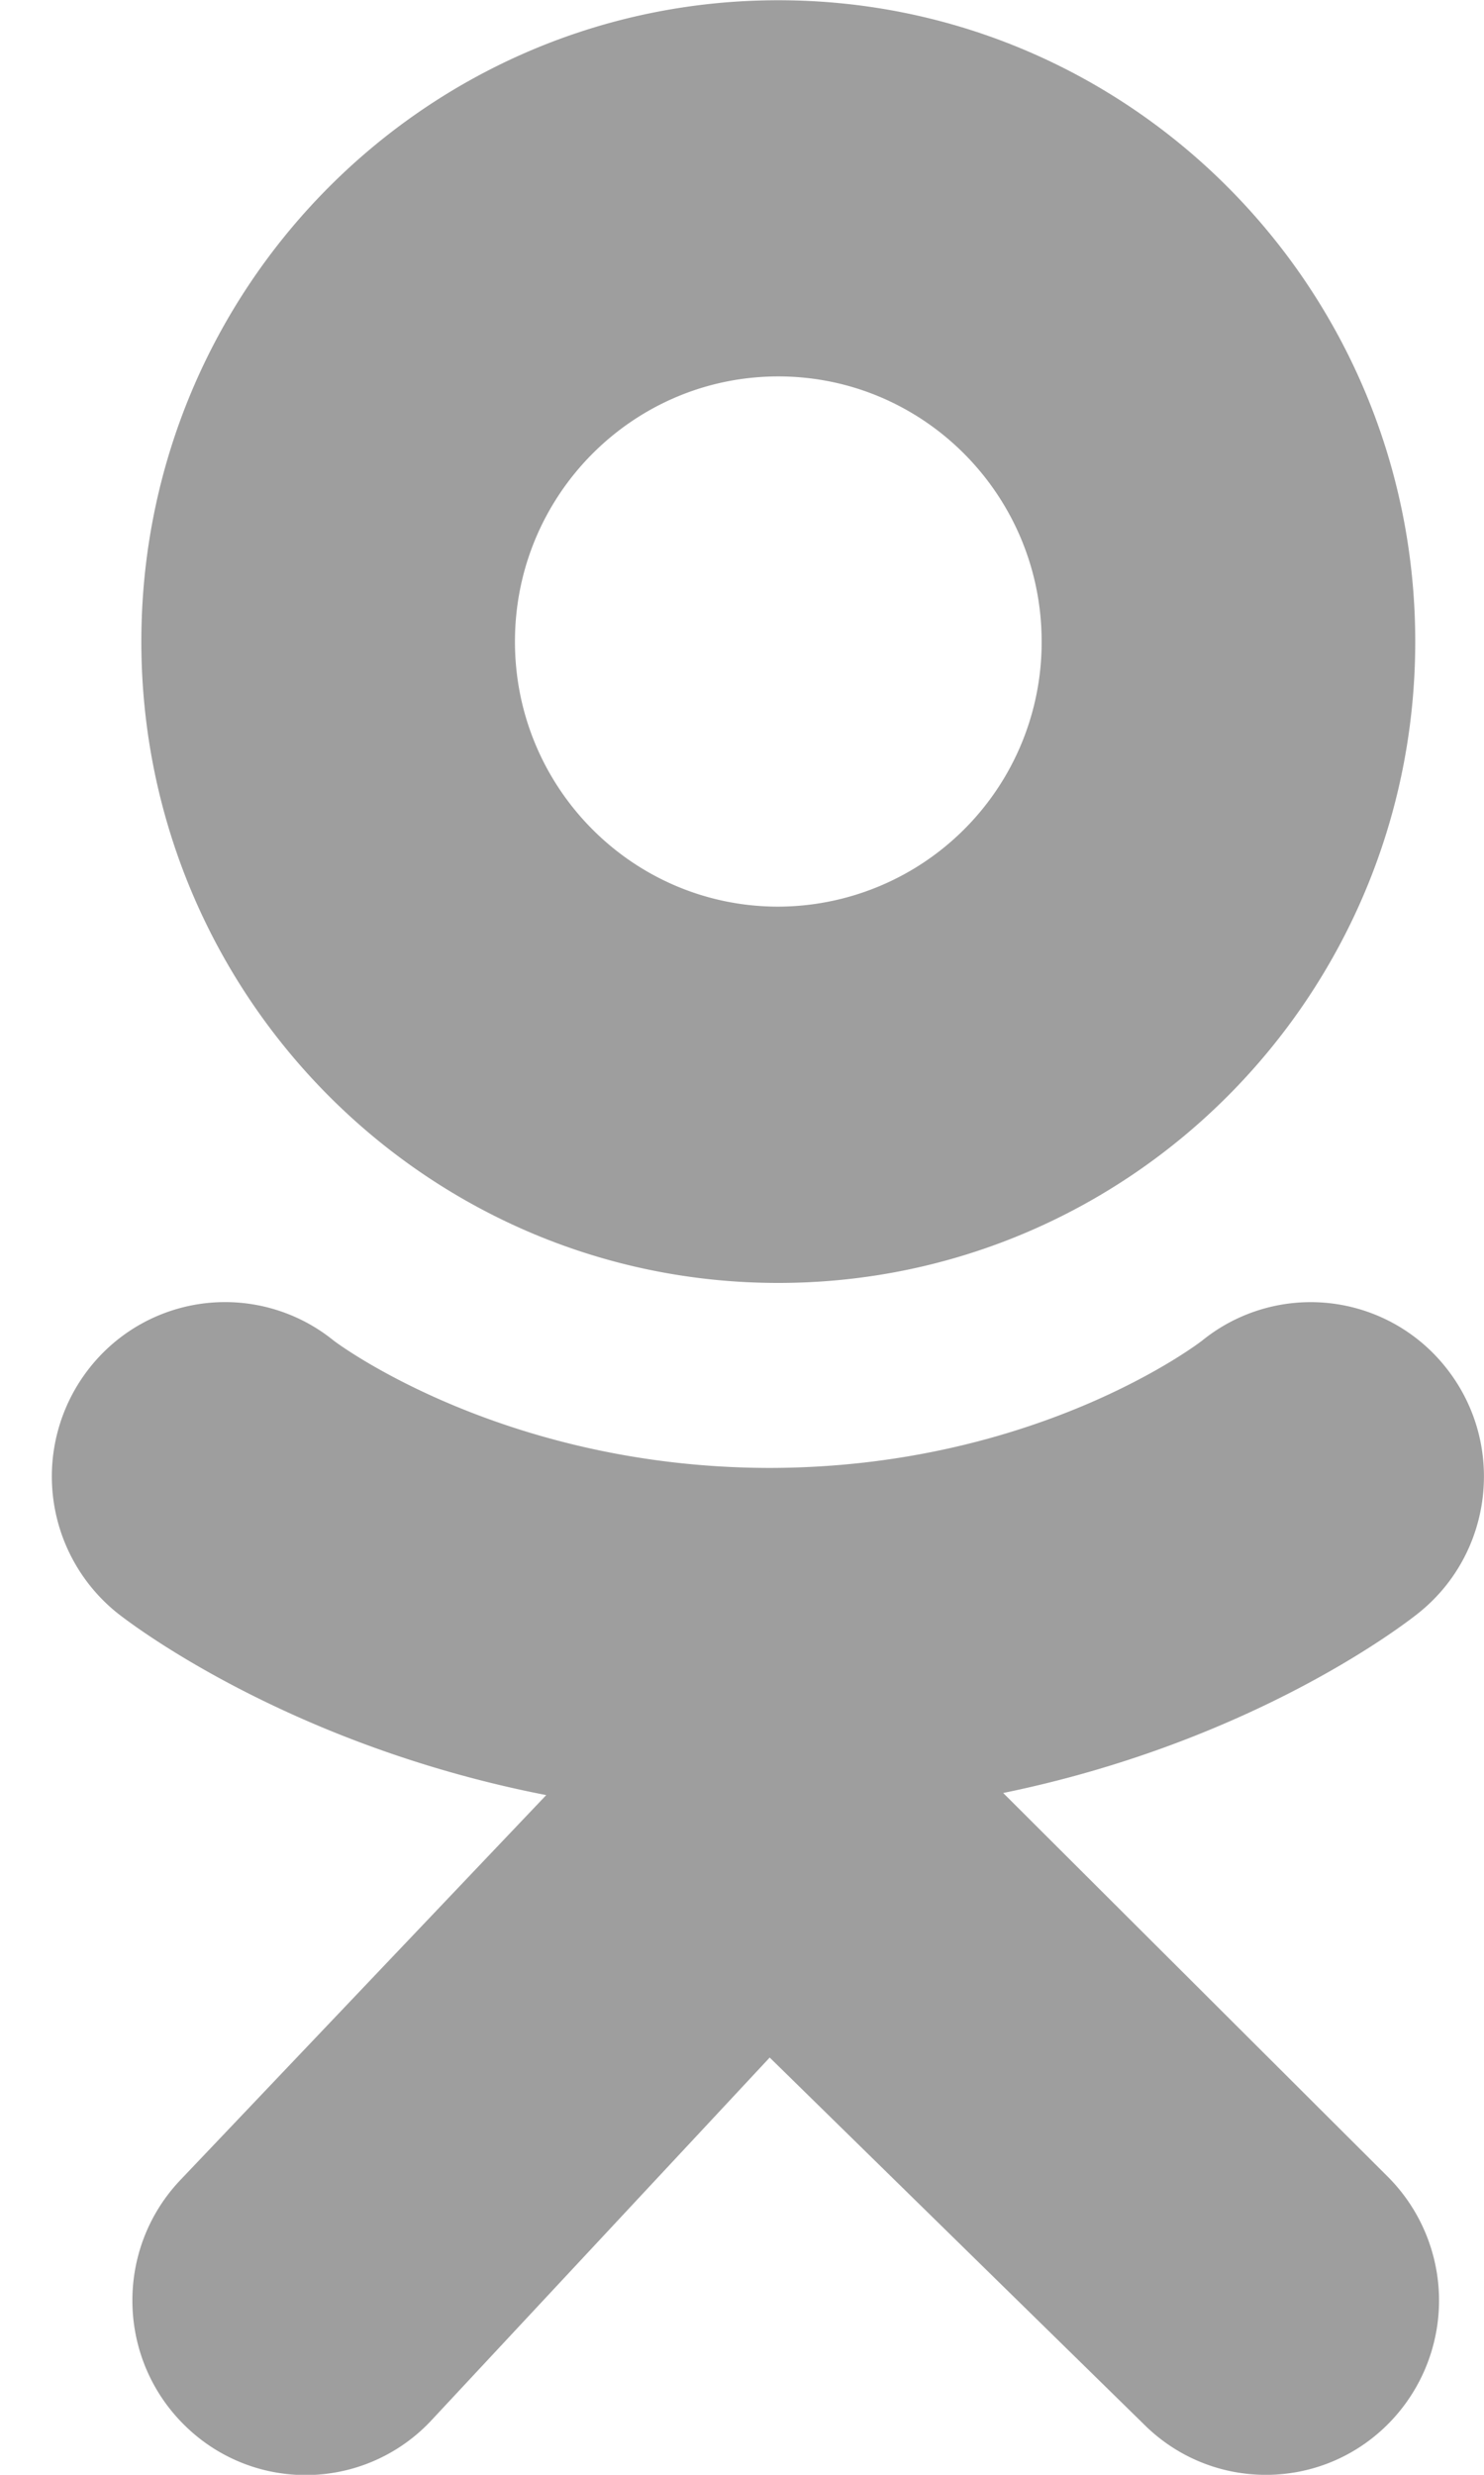 <svg width="12" height="20" fill="none" xmlns="http://www.w3.org/2000/svg"><path d="M6.293.002c-2.844 0-5.15 2.32-5.15 5.183 0 2.862 2.306 5.183 5.15 5.183 2.845 0 5.151-2.32 5.151-5.183S9.138.002 6.294.002zm0 7.325c-1.176 0-2.129-.959-2.129-2.142 0-1.183.953-2.143 2.13-2.143 1.175 0 2.129.96 2.129 2.143a2.136 2.136 0 0 1-2.13 2.142zM8.112 14.49c2.062-.423 3.298-1.405 3.363-1.458.604-.487.7-1.374.217-1.98a1.395 1.395 0 0 0-1.97-.219c-.012.01-1.33 1.028-3.498 1.03-2.169-.002-3.515-1.02-3.527-1.03a1.395 1.395 0 0 0-1.97.218 1.415 1.415 0 0 0 .217 1.981c.067.054 1.353 1.062 3.473 1.475l-2.954 3.106c-.537.56-.521 1.453.036 1.993a1.391 1.391 0 0 0 1.98-.036l2.745-2.942 3.022 2.96c.547.55 1.434.55 1.98 0a1.415 1.415 0 0 0-.001-1.994L8.112 14.49z" fill="#9E9E9E"/><path d="M6.224 11.864c-.004 0 .003.463 0 .926-.004-.463.003-.926 0-.926z" fill="#9E9E9E"/></svg>